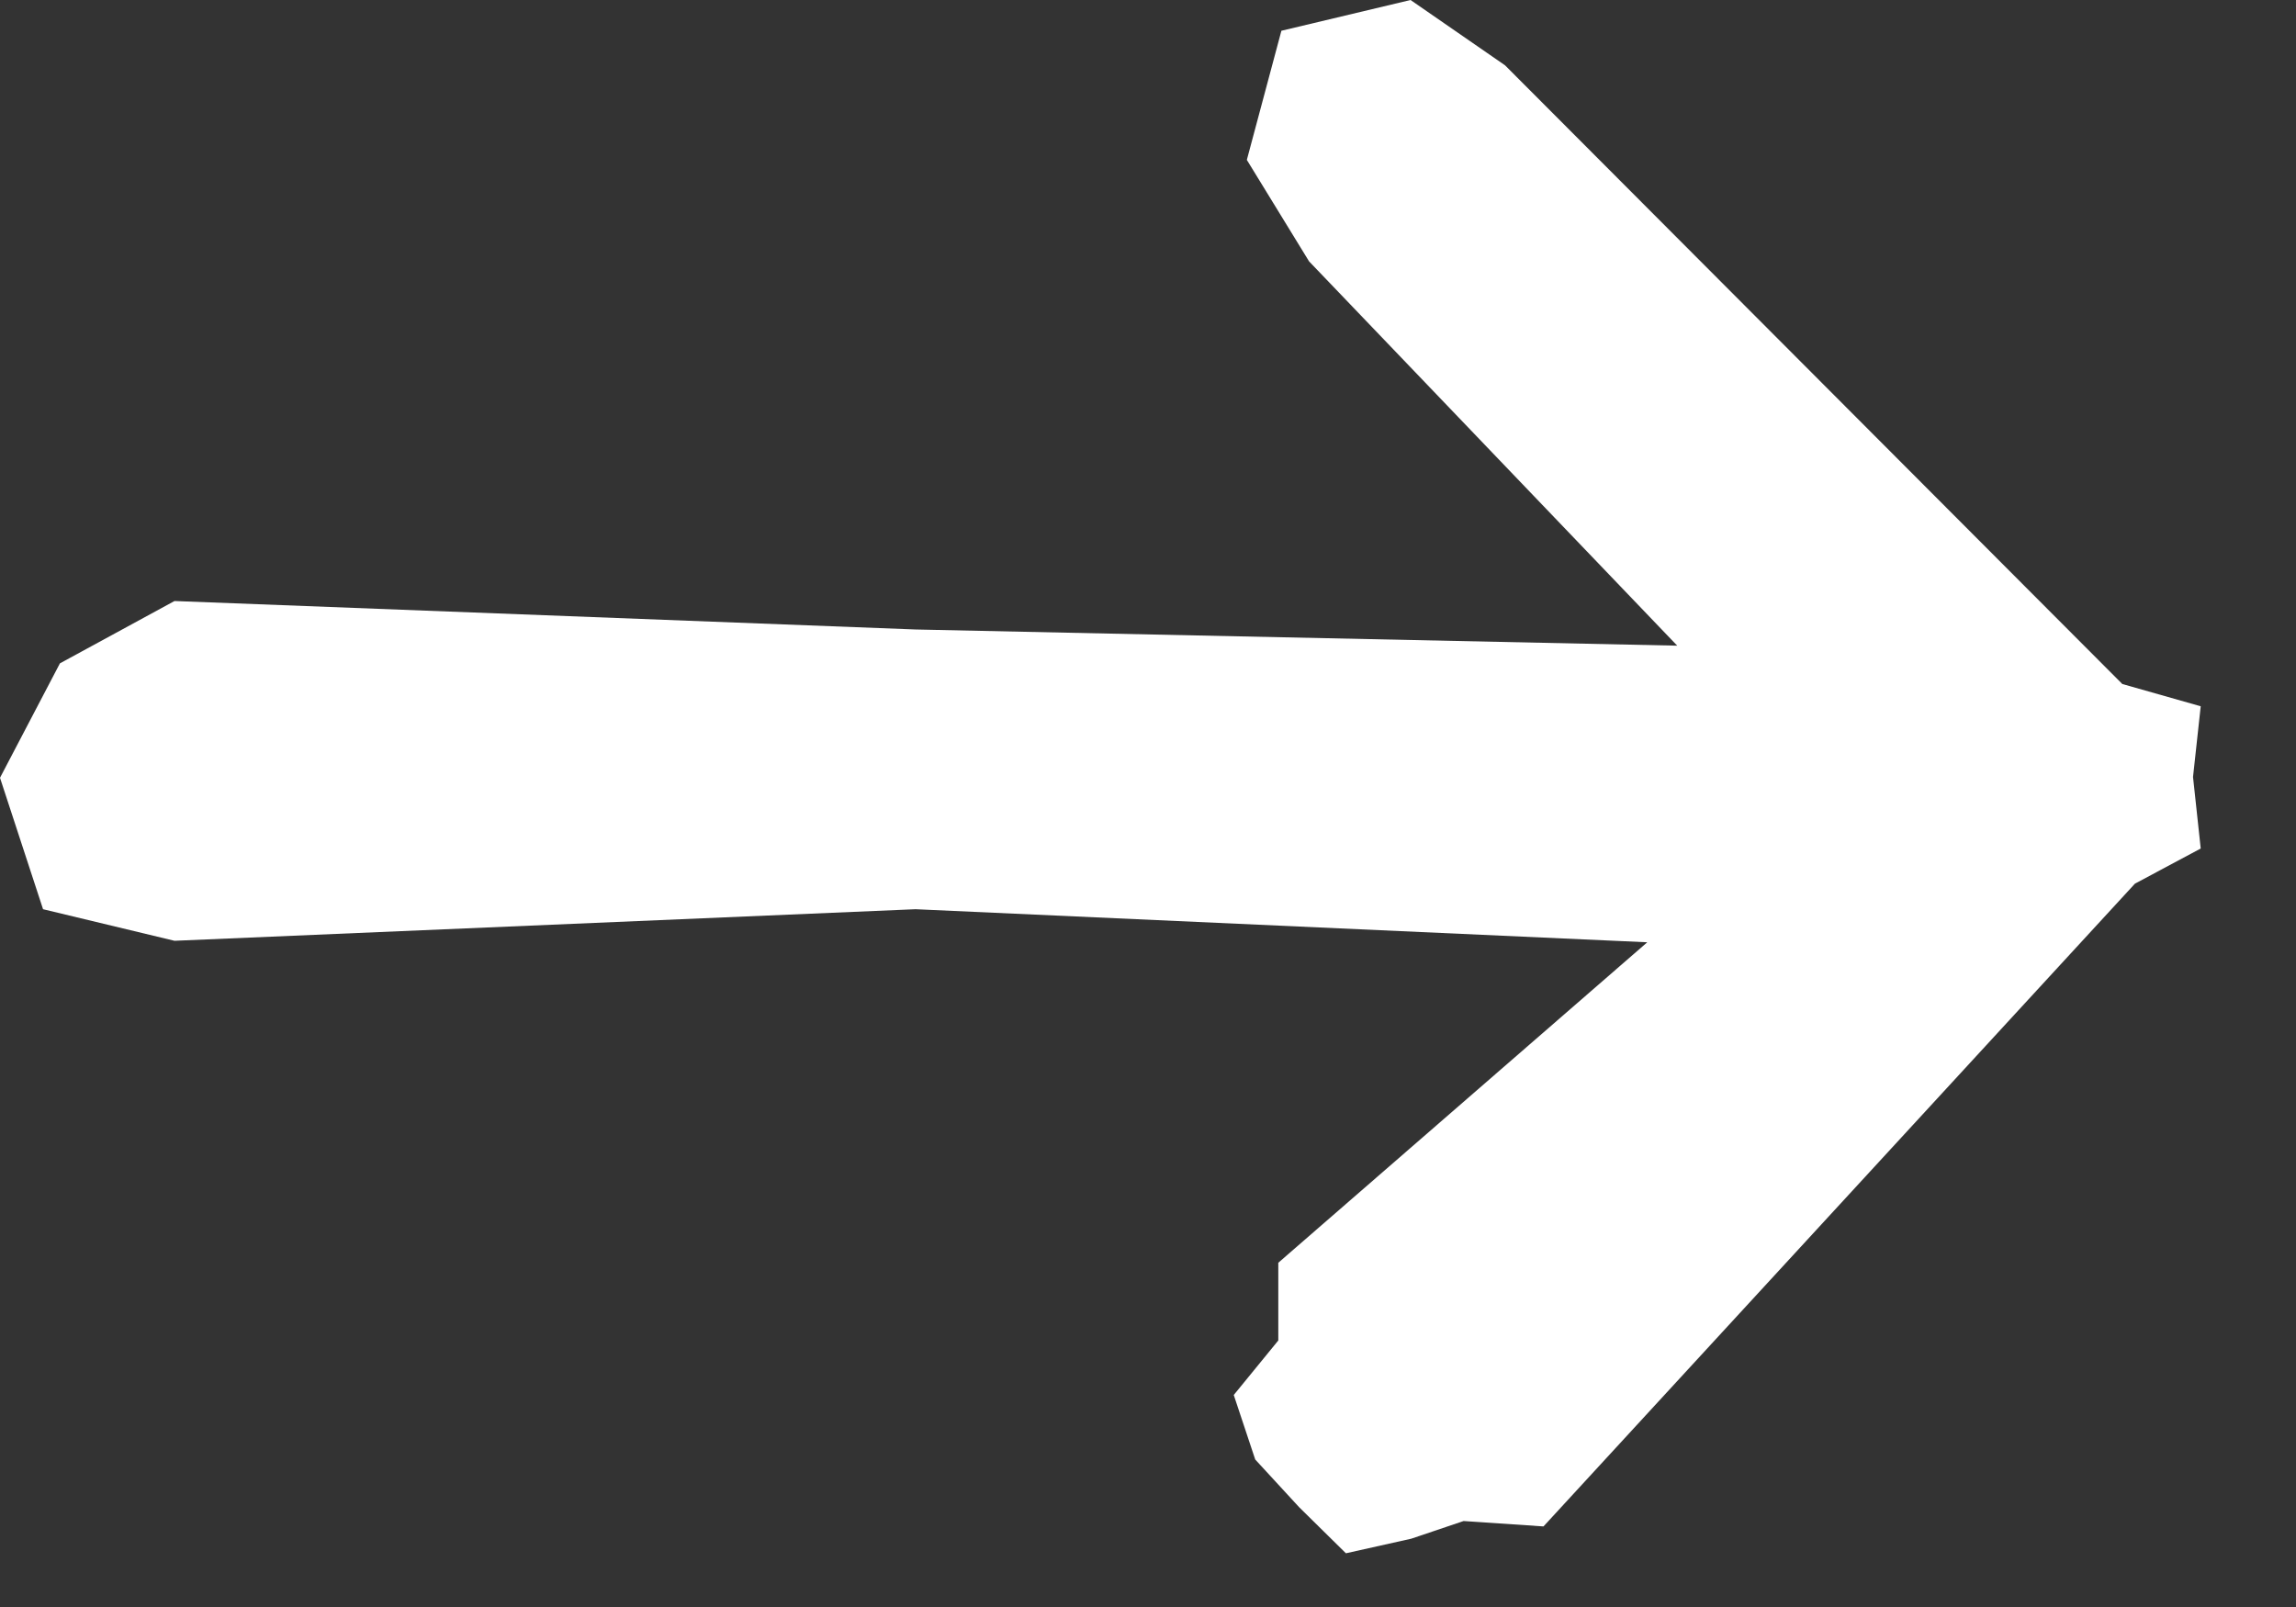 <svg width="20" height="14" viewBox="0 0 20 14" xmlns="http://www.w3.org/2000/svg">
<rect x="0" y="0" width="20" height="14" fill="#333333" stroke="none"/>
<path d="M18.594 7.7L19.17 7.392L19.103 6.769L19.17 6.153L18.487 5.959L13.11 0.569L12.287 4.52393e-05L11.162 0.268L10.861 1.393L11.403 2.277L14.61 5.625L7.975 5.484L1.52 5.236L0.522 5.779L-2.95316e-07 6.776L0.375 7.921L1.52 8.196L7.975 7.921L14.349 8.209L11.135 11.001L11.135 11.678L10.747 12.153L10.934 12.715L11.316 13.13L11.724 13.532L12.293 13.405L12.749 13.251L13.445 13.298L18.601 7.694L18.594 7.7Z" fill="white"/>
</svg>
